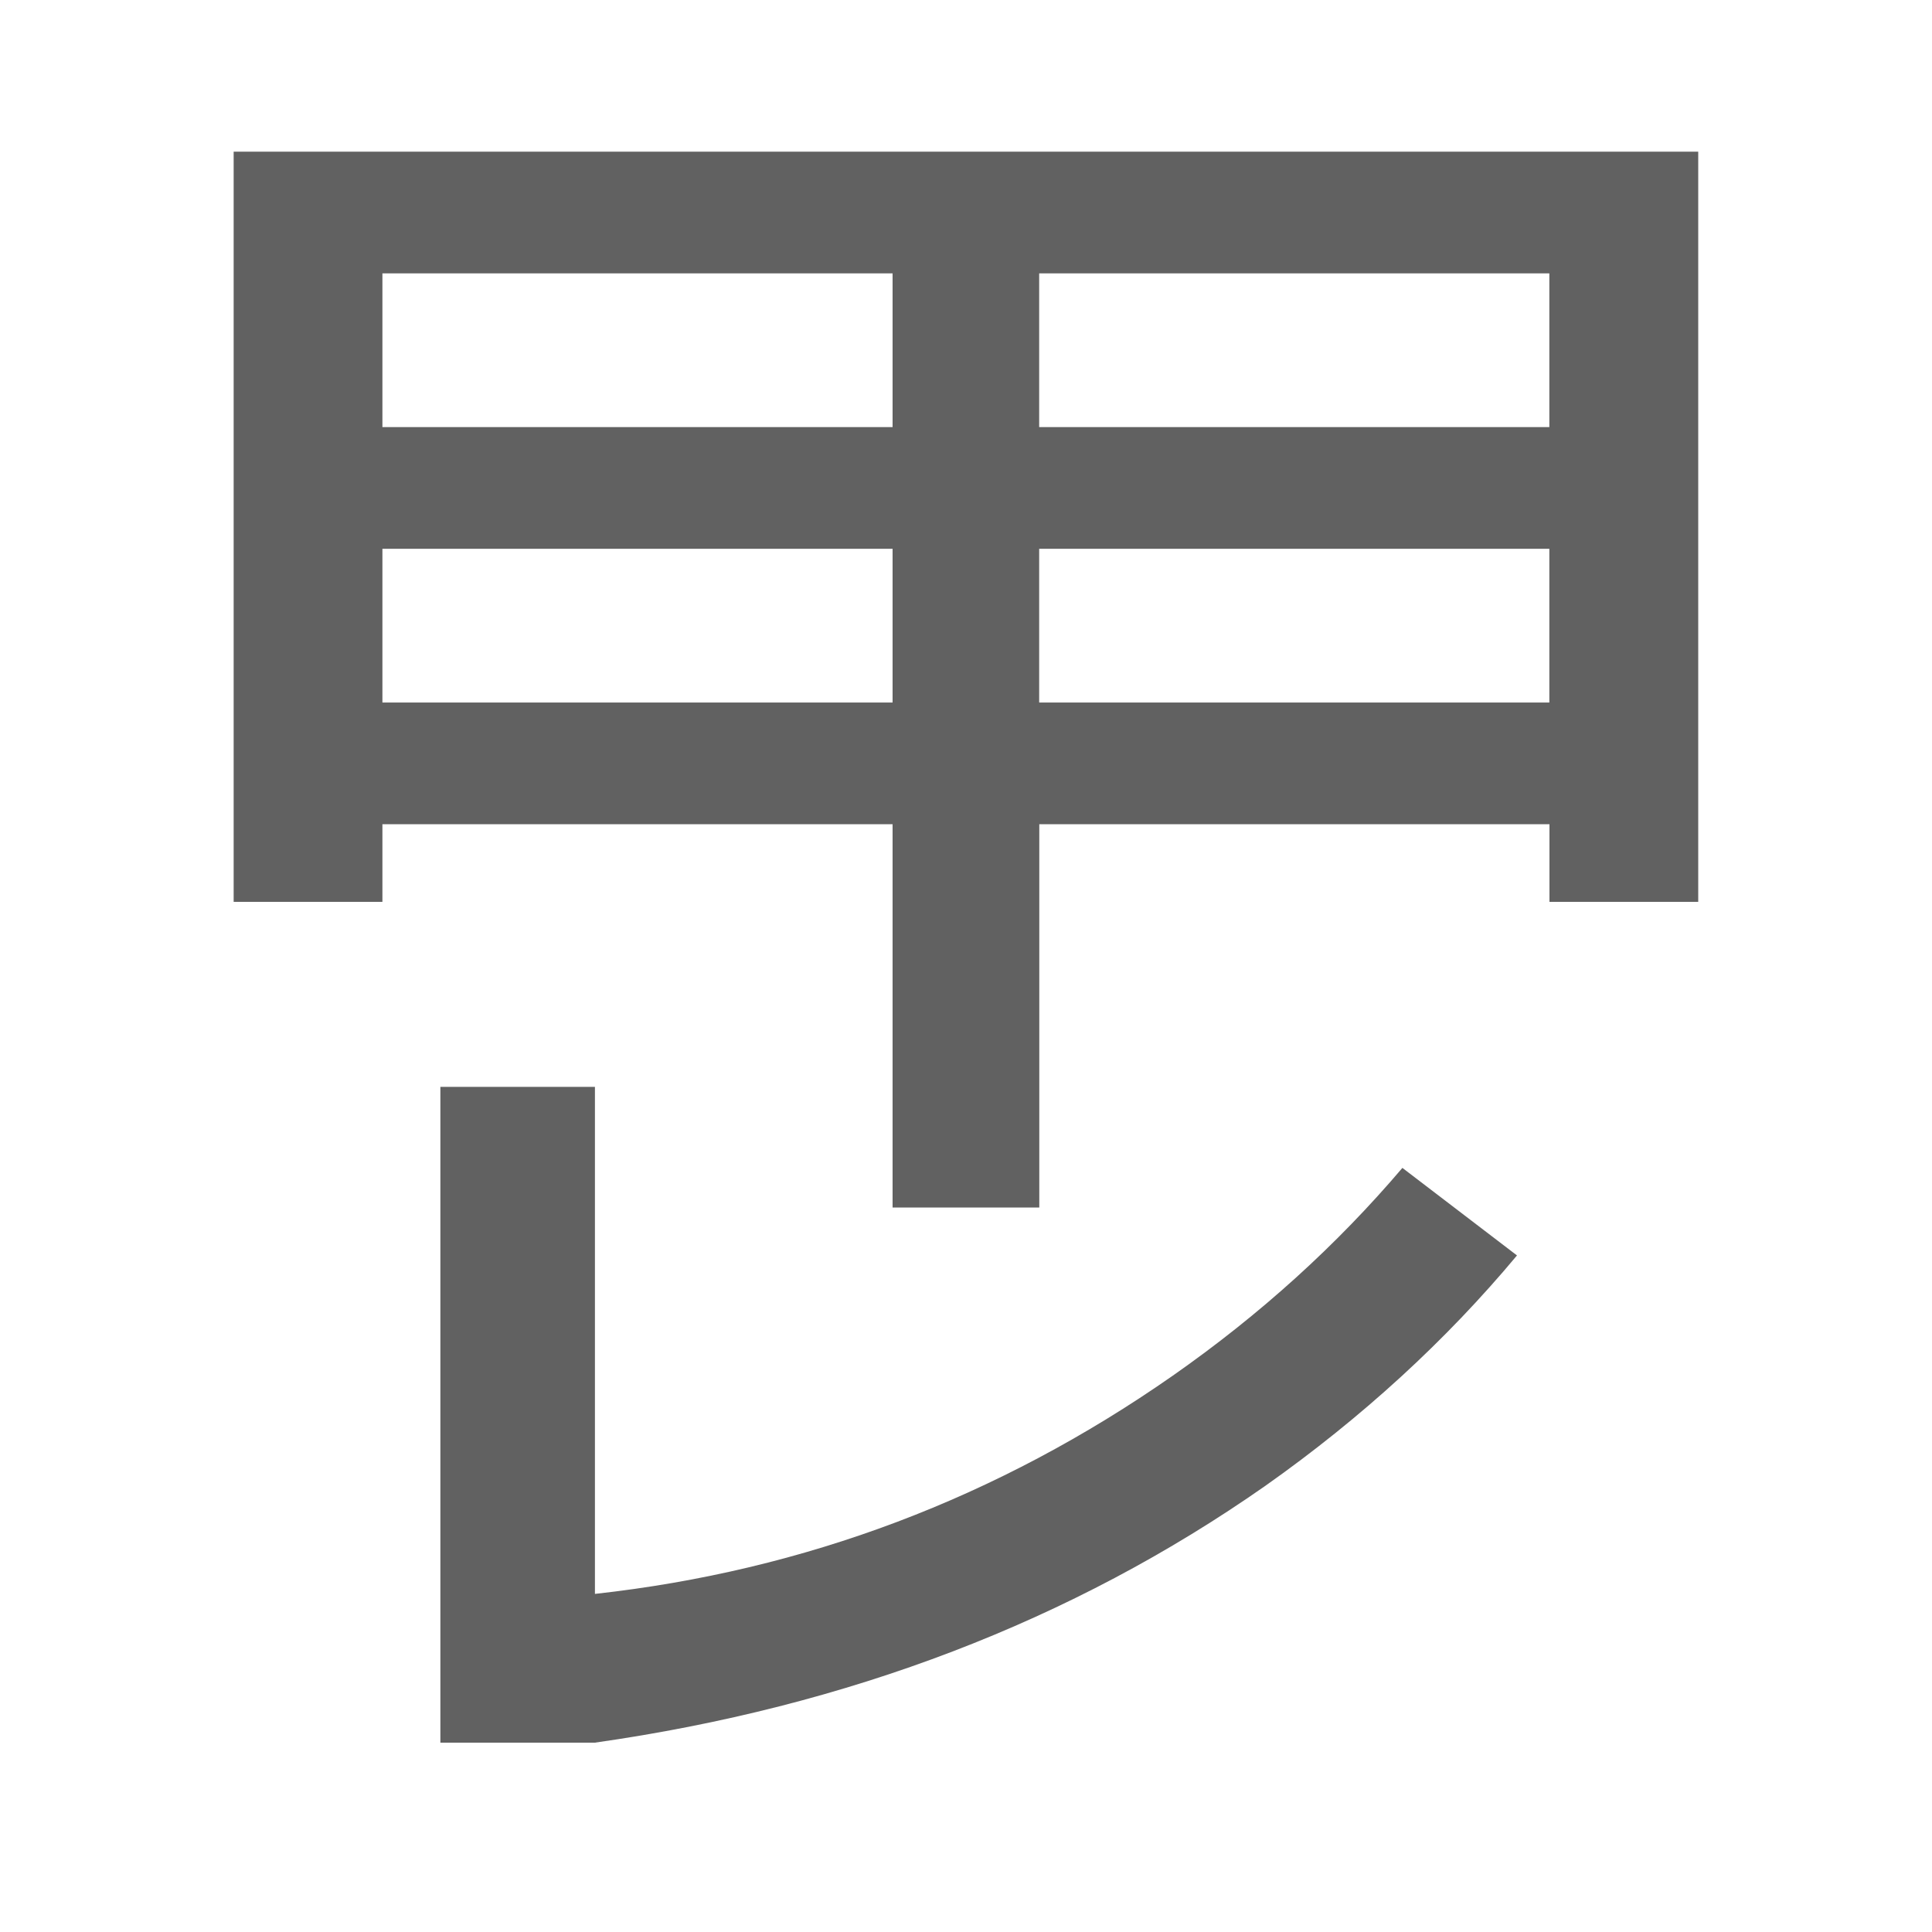 <svg version="1.1" viewBox="0 0 16 16" xmlns="http://www.w3.org/2000/svg">
    <path d="m1.935 1.256v6.213h1.232v-.643h4.225v3.174h1.215v-3.174h4.225v.643h1.232v-6.213h-12.129zm1.232 1.008h4.225v1.273h-4.225v-1.273zm5.439 0h4.225v1.273h-4.225v-1.273zm-5.439 2.281h4.225v1.273h-4.225v-1.273zm5.439 0h4.225v1.273h-4.225v-1.273zm-4.959 4.455v5.432h1.279c2.101-.299 3.953-1.007 5.553-2.127.8-.565 1.495-1.202 2.084-1.908l-.949-.725c-.544.64-1.177 1.214-1.902 1.721-1.451 1.013-3.046 1.615-4.785 1.807v-4.199h-1.279z" fill="#616161"/>
</svg>
